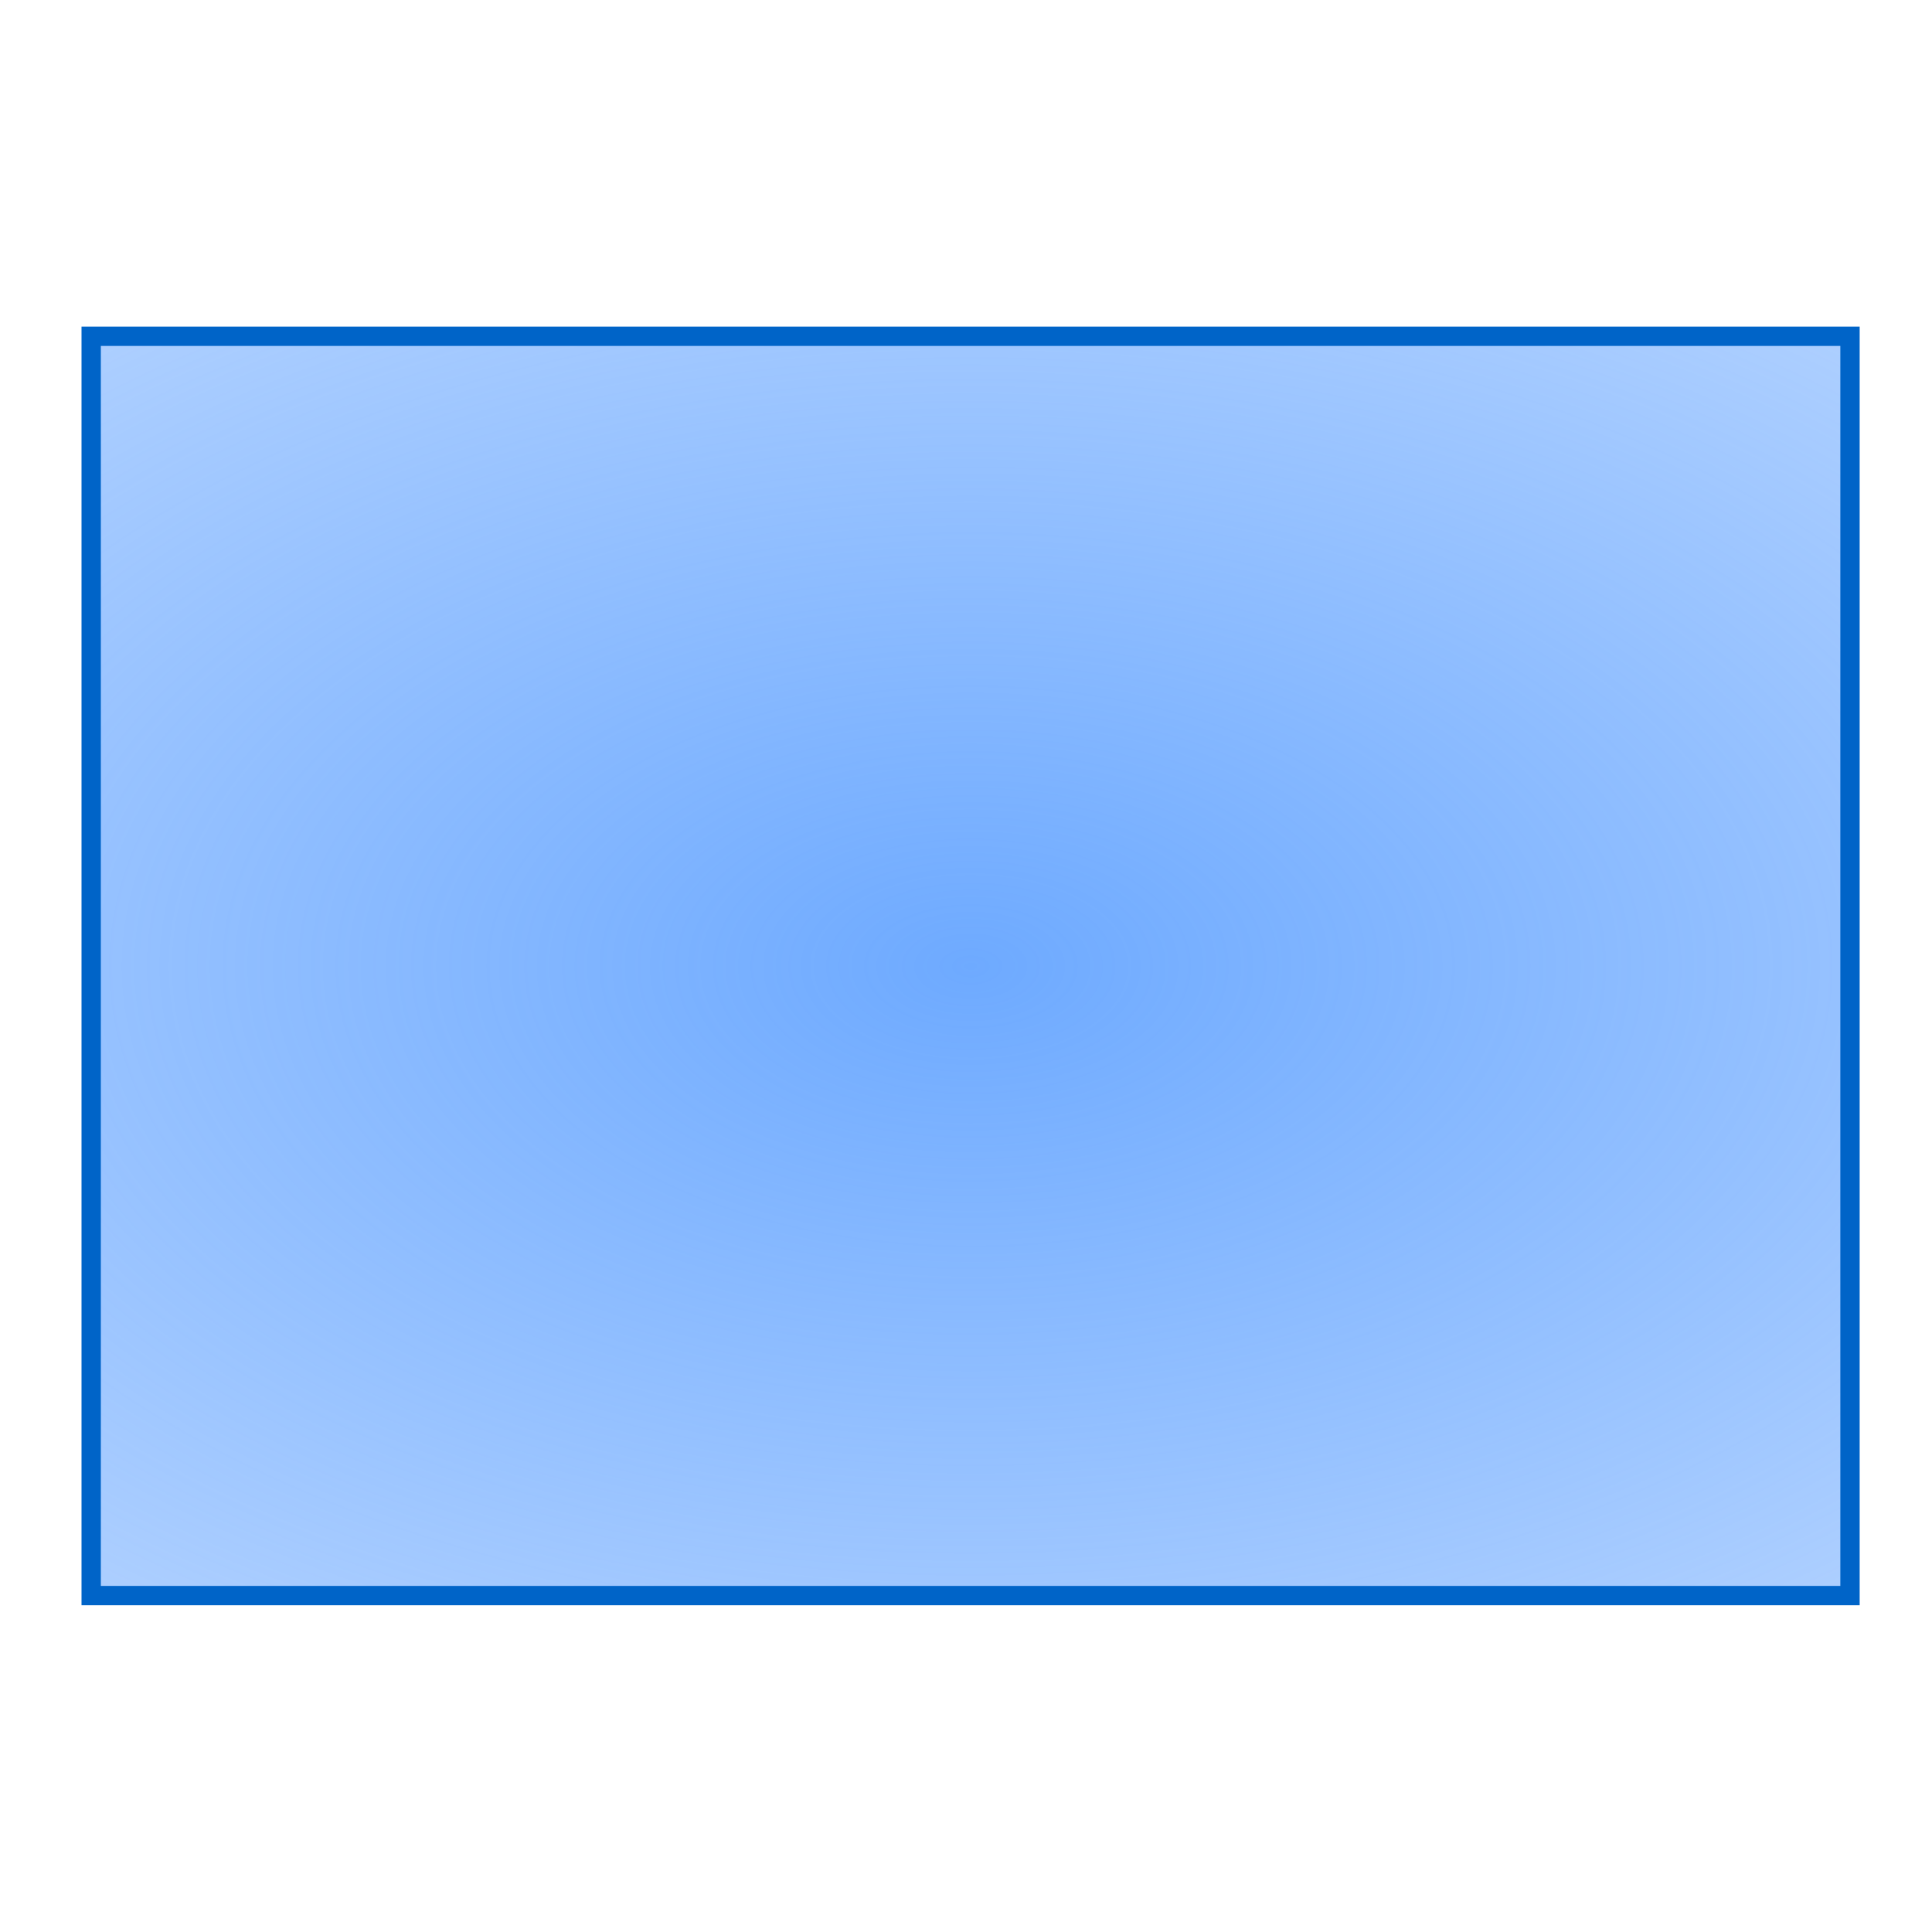 <?xml version="1.0" encoding="UTF-8" standalone="no"?>
<!-- Created with Inkscape (http://www.inkscape.org/) -->

<svg
   xmlns:dc="http://purl.org/dc/elements/1.1/"
   xmlns:cc="http://creativecommons.org/ns#"
   xmlns:rdf="http://www.w3.org/1999/02/22-rdf-syntax-ns#"
   xmlns:svg="http://www.w3.org/2000/svg"
   xmlns="http://www.w3.org/2000/svg"
   xmlns:xlink="http://www.w3.org/1999/xlink"
   xmlns:sodipodi="http://sodipodi.sourceforge.net/DTD/sodipodi-0.dtd"
   xmlns:inkscape="http://www.inkscape.org/namespaces/inkscape"
   width="1000"
   height="1000"
   id="svg2823"
   version="1.1"
   inkscape:version="0.48.5 r10040"
   sodipodi:docname="shape_flowchart_process.svg">
  <defs
     id="defs2825">
    <linearGradient
       inkscape:collect="always"
       id="linearGradient3603">
      <stop
         style="stop-color:#6eaaff;stop-opacity:1;"
         offset="0"
         id="stop3605" />
      <stop
         style="stop-color:#6eaaff;stop-opacity:0;"
         offset="1"
         id="stop3607" />
    </linearGradient>
    <linearGradient
       inkscape:collect="always"
       id="linearGradient4222">
      <stop
         style="stop-color:#ffffff;stop-opacity:1;"
         offset="0"
         id="stop4224" />
      <stop
         style="stop-color:#ffffff;stop-opacity:0;"
         offset="1"
         id="stop4226" />
    </linearGradient>
    <linearGradient
       inkscape:collect="always"
       id="linearGradient4149">
      <stop
         style="stop-color:#ffffff;stop-opacity:1;"
         offset="0"
         id="stop4151" />
      <stop
         style="stop-color:#ffffff;stop-opacity:0;"
         offset="1"
         id="stop4153" />
    </linearGradient>
    <inkscape:perspective
       sodipodi:type="inkscape:persp3d"
       inkscape:vp_x="0 : 526.18109 : 1"
       inkscape:vp_y="0 : 1000 : 0"
       inkscape:vp_z="744.09448 : 526.18109 : 1"
       inkscape:persp3d-origin="372.04724 : 350.78739 : 1"
       id="perspective2831" />
    <inkscape:perspective
       id="perspective3683"
       inkscape:persp3d-origin="0.5 : 0.33333333 : 1"
       inkscape:vp_z="1 : 0.5 : 1"
       inkscape:vp_y="0 : 1000 : 0"
       inkscape:vp_x="0 : 0.5 : 1"
       sodipodi:type="inkscape:persp3d" />
    <inkscape:perspective
       id="perspective4135"
       inkscape:persp3d-origin="0.5 : 0.33333333 : 1"
       inkscape:vp_z="1 : 0.5 : 1"
       inkscape:vp_y="0 : 1000 : 0"
       inkscape:vp_x="0 : 0.5 : 1"
       sodipodi:type="inkscape:persp3d" />
    <linearGradient
       inkscape:collect="always"
       xlink:href="#linearGradient4149"
       id="linearGradient4155"
       x1="2288.394"
       y1="709.505"
       x2="1554.286"
       y2="709.505"
       gradientUnits="userSpaceOnUse"
       gradientTransform="matrix(0,1,-1,0,1566.539,-2464.671)" />
    <inkscape:perspective
       id="perspective4184"
       inkscape:persp3d-origin="0.5 : 0.33333333 : 1"
       inkscape:vp_z="1 : 0.5 : 1"
       inkscape:vp_y="0 : 1000 : 0"
       inkscape:vp_x="0 : 0.5 : 1"
       sodipodi:type="inkscape:persp3d" />
    <inkscape:perspective
       id="perspective4208"
       inkscape:persp3d-origin="0.5 : 0.33333333 : 1"
       inkscape:vp_z="1 : 0.5 : 1"
       inkscape:vp_y="0 : 1000 : 0"
       inkscape:vp_x="0 : 0.5 : 1"
       sodipodi:type="inkscape:persp3d" />
    <linearGradient
       inkscape:collect="always"
       xlink:href="#linearGradient4222"
       id="linearGradient4228"
       x1="142.528"
       y1="-523.631"
       x2="746.043"
       y2="-44.781"
       gradientUnits="userSpaceOnUse"
       gradientTransform="translate(-117.143,594.286)" />
    <inkscape:perspective
       id="perspective4240"
       inkscape:persp3d-origin="0.5 : 0.33333333 : 1"
       inkscape:vp_z="1 : 0.5 : 1"
       inkscape:vp_y="0 : 1000 : 0"
       inkscape:vp_x="0 : 0.5 : 1"
       sodipodi:type="inkscape:persp3d" />
    <radialGradient
       inkscape:collect="always"
       xlink:href="#linearGradient3603"
       id="radialGradient3609"
       cx="502.376"
       cy="554.345"
       fx="502.376"
       fy="554.345"
       r="460.181"
       gradientTransform="matrix(3.608,1.6291216e-8,-5.6715237e-8,2.093,-1310.098,-607.69)"
       gradientUnits="userSpaceOnUse" />
    <filter
       id="filter3625"
       inkscape:label="Drop shadow"
       width="1.5"
       height="1.5"
       x="-.25"
       y="-.25">
      <feGaussianBlur
         id="feGaussianBlur3627"
         in="SourceAlpha"
         stdDeviation="20"
         result="blur" />
      <feColorMatrix
         id="feColorMatrix3629"
         result="bluralpha"
         type="matrix"
         values="1 0 0 0 0 0 1 0 0 0 0 0 1 0 0 0 0 0 0.5 0 " />
      <feOffset
         id="feOffset3631"
         in="bluralpha"
         dx="0"
         dy="0"
         result="offsetBlur" />
      <feMerge
         id="feMerge3633">
        <feMergeNode
           id="feMergeNode3635"
           in="offsetBlur" />
        <feMergeNode
           id="feMergeNode3637"
           in="SourceGraphic" />
      </feMerge>
    </filter>
  </defs>
  <sodipodi:namedview
     id="base"
     pagecolor="#ffffff"
     bordercolor="#666666"
     borderopacity="1.0"
     inkscape:pageopacity="0.0"
     inkscape:pageshadow="2"
     inkscape:zoom="0.24748737"
     inkscape:cx="310.36908"
     inkscape:cy="300.35841"
     inkscape:document-units="px"
     inkscape:current-layer="layer1"
     showgrid="false"
     inkscape:window-width="944"
     inkscape:window-height="864"
     inkscape:window-x="412"
     inkscape:window-y="143"
     inkscape:window-maximized="0"
     showguides="true"
     inkscape:guide-bbox="true" />
  <g
     inkscape:label="Layer 1"
     inkscape:groupmode="layer"
     id="layer1"
     transform="translate(0,-52.362)">
    <rect
       style="fill:url(#radialGradient3609);fill-opacity:1;stroke:#0064c8;stroke-width:10;stroke-miterlimit:4;stroke-opacity:1;stroke-dasharray:none;opacity:1"
       id="rect4230"
       width="910.362"
       height="651.82"
       x="47.195"
       y="226.414" />
  </g>
</svg>
